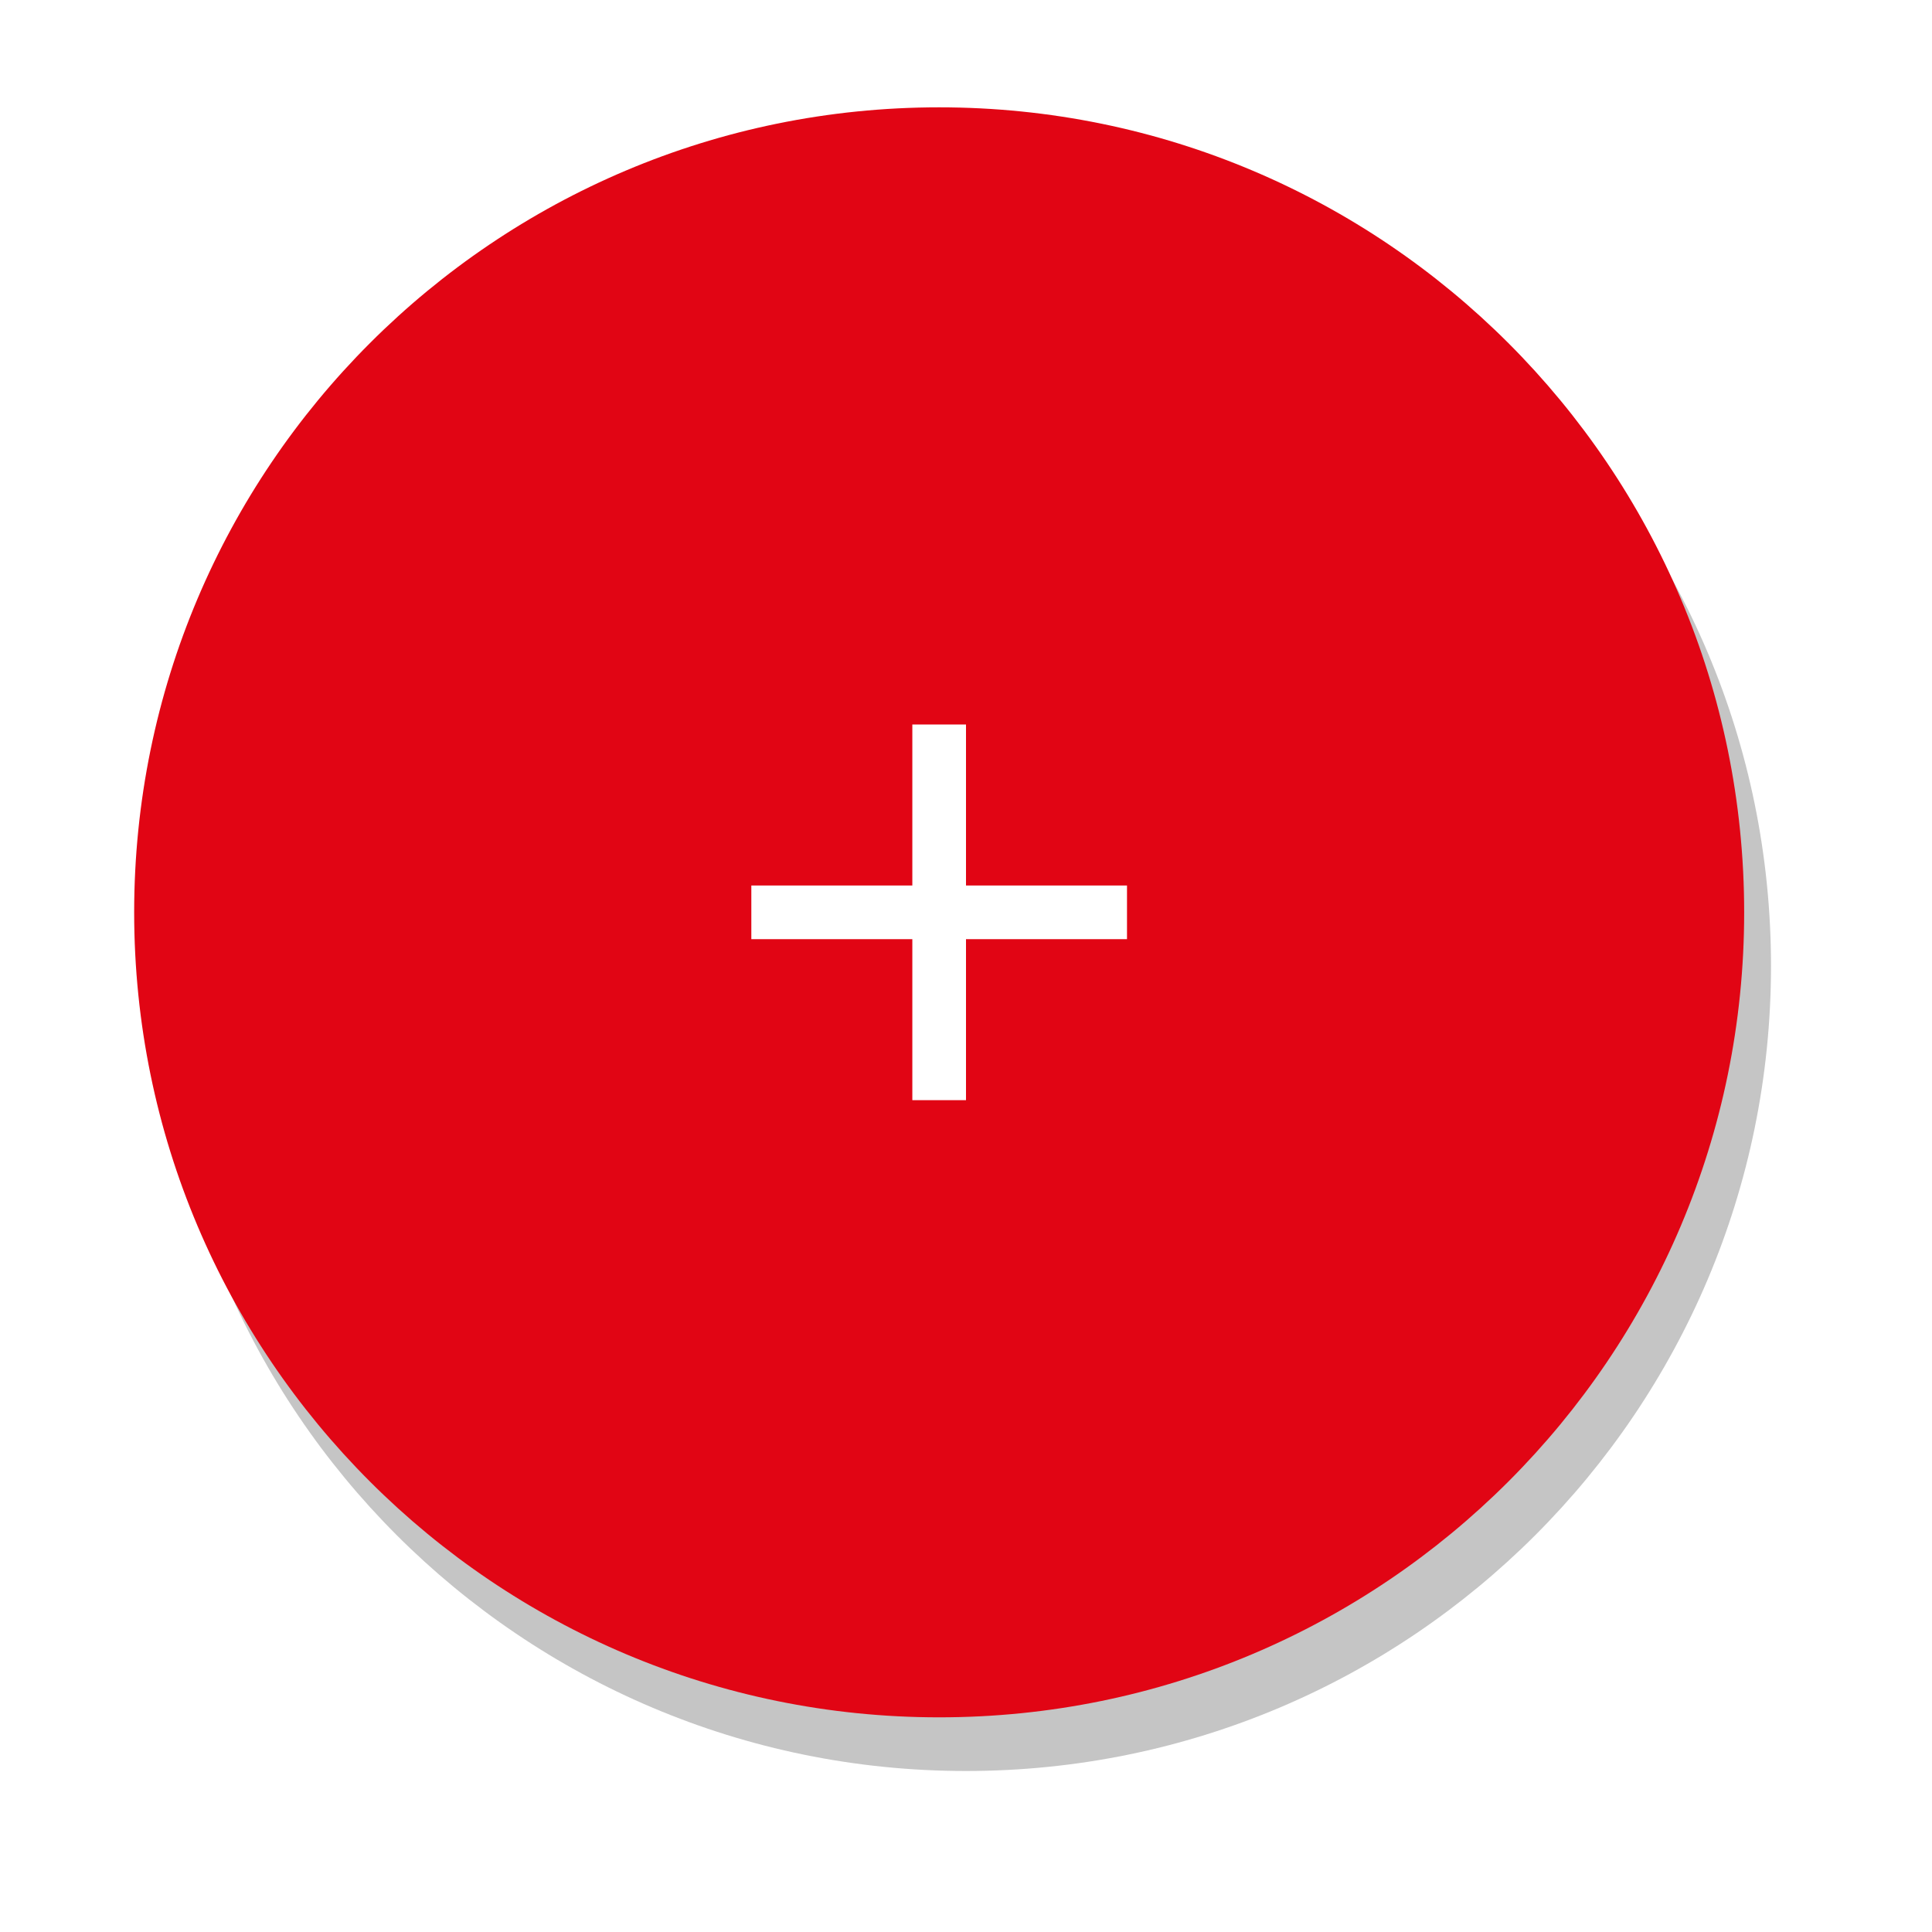 <svg
    xmlns="http://www.w3.org/2000/svg"
    xmlns:xlink="http://www.w3.org/1999/xlink" width="72" height="72" viewBox="0 0 72 72">
    <defs>
        <path id="oyx5a" d="M267 324c0-16.569 13.431-30 30-30 16.569 0 30 13.431 30 30 0 16.569-13.431 30-30 30-16.569 0-30-13.431-30-30z"/>
        <path id="oyx5d" d="M297 317v14"/>
        <path id="oyx5e" d="M304 324h-14"/>
        <mask id="oyx5c" width="2" height="2" x="-1" y="-1">
            <path fill="#fff" d="M267 294h60v60h-60z"/>
            <use xlink:href="#oyx5a"/>
        </mask>
        <filter id="oyx5b" width="95" height="96" x="250" y="277" filterUnits="userSpaceOnUse">
            <feOffset dx="1" dy="2" in="SourceGraphic" result="FeOffset1025Out"/>
            <feGaussianBlur in="FeOffset1025Out" result="FeGaussianBlur1026Out" stdDeviation="2.8 2.8"/>
        </filter>
    </defs>
    <g>
        <g transform="translate(-262 -290)">
            <g>
                <g filter="url(#oyx5b)">
                    <use fill="none" stroke-opacity=".34" stroke-width="0" mask="url(&quot;#oyx5c&quot;)" xlink:href="#oyx5a"/>
                    <use fill="#575757" fill-opacity=".34" xlink:href="#oyx5a"/>
                </g>
                <use fill="#e10514" xlink:href="#oyx5a"/>
            </g>
            <g>
                <g>
                    <use fill="#fff" fill-opacity="0" stroke="#fff" stroke-miterlimit="50" stroke-width="2" xlink:href="#oyx5d"/>
                </g>
                <g>
                    <use fill="#fff" fill-opacity="0" stroke="#fff" stroke-miterlimit="50" stroke-width="2" xlink:href="#oyx5e"/>
                </g>
            </g>
        </g>
    </g>
</svg>